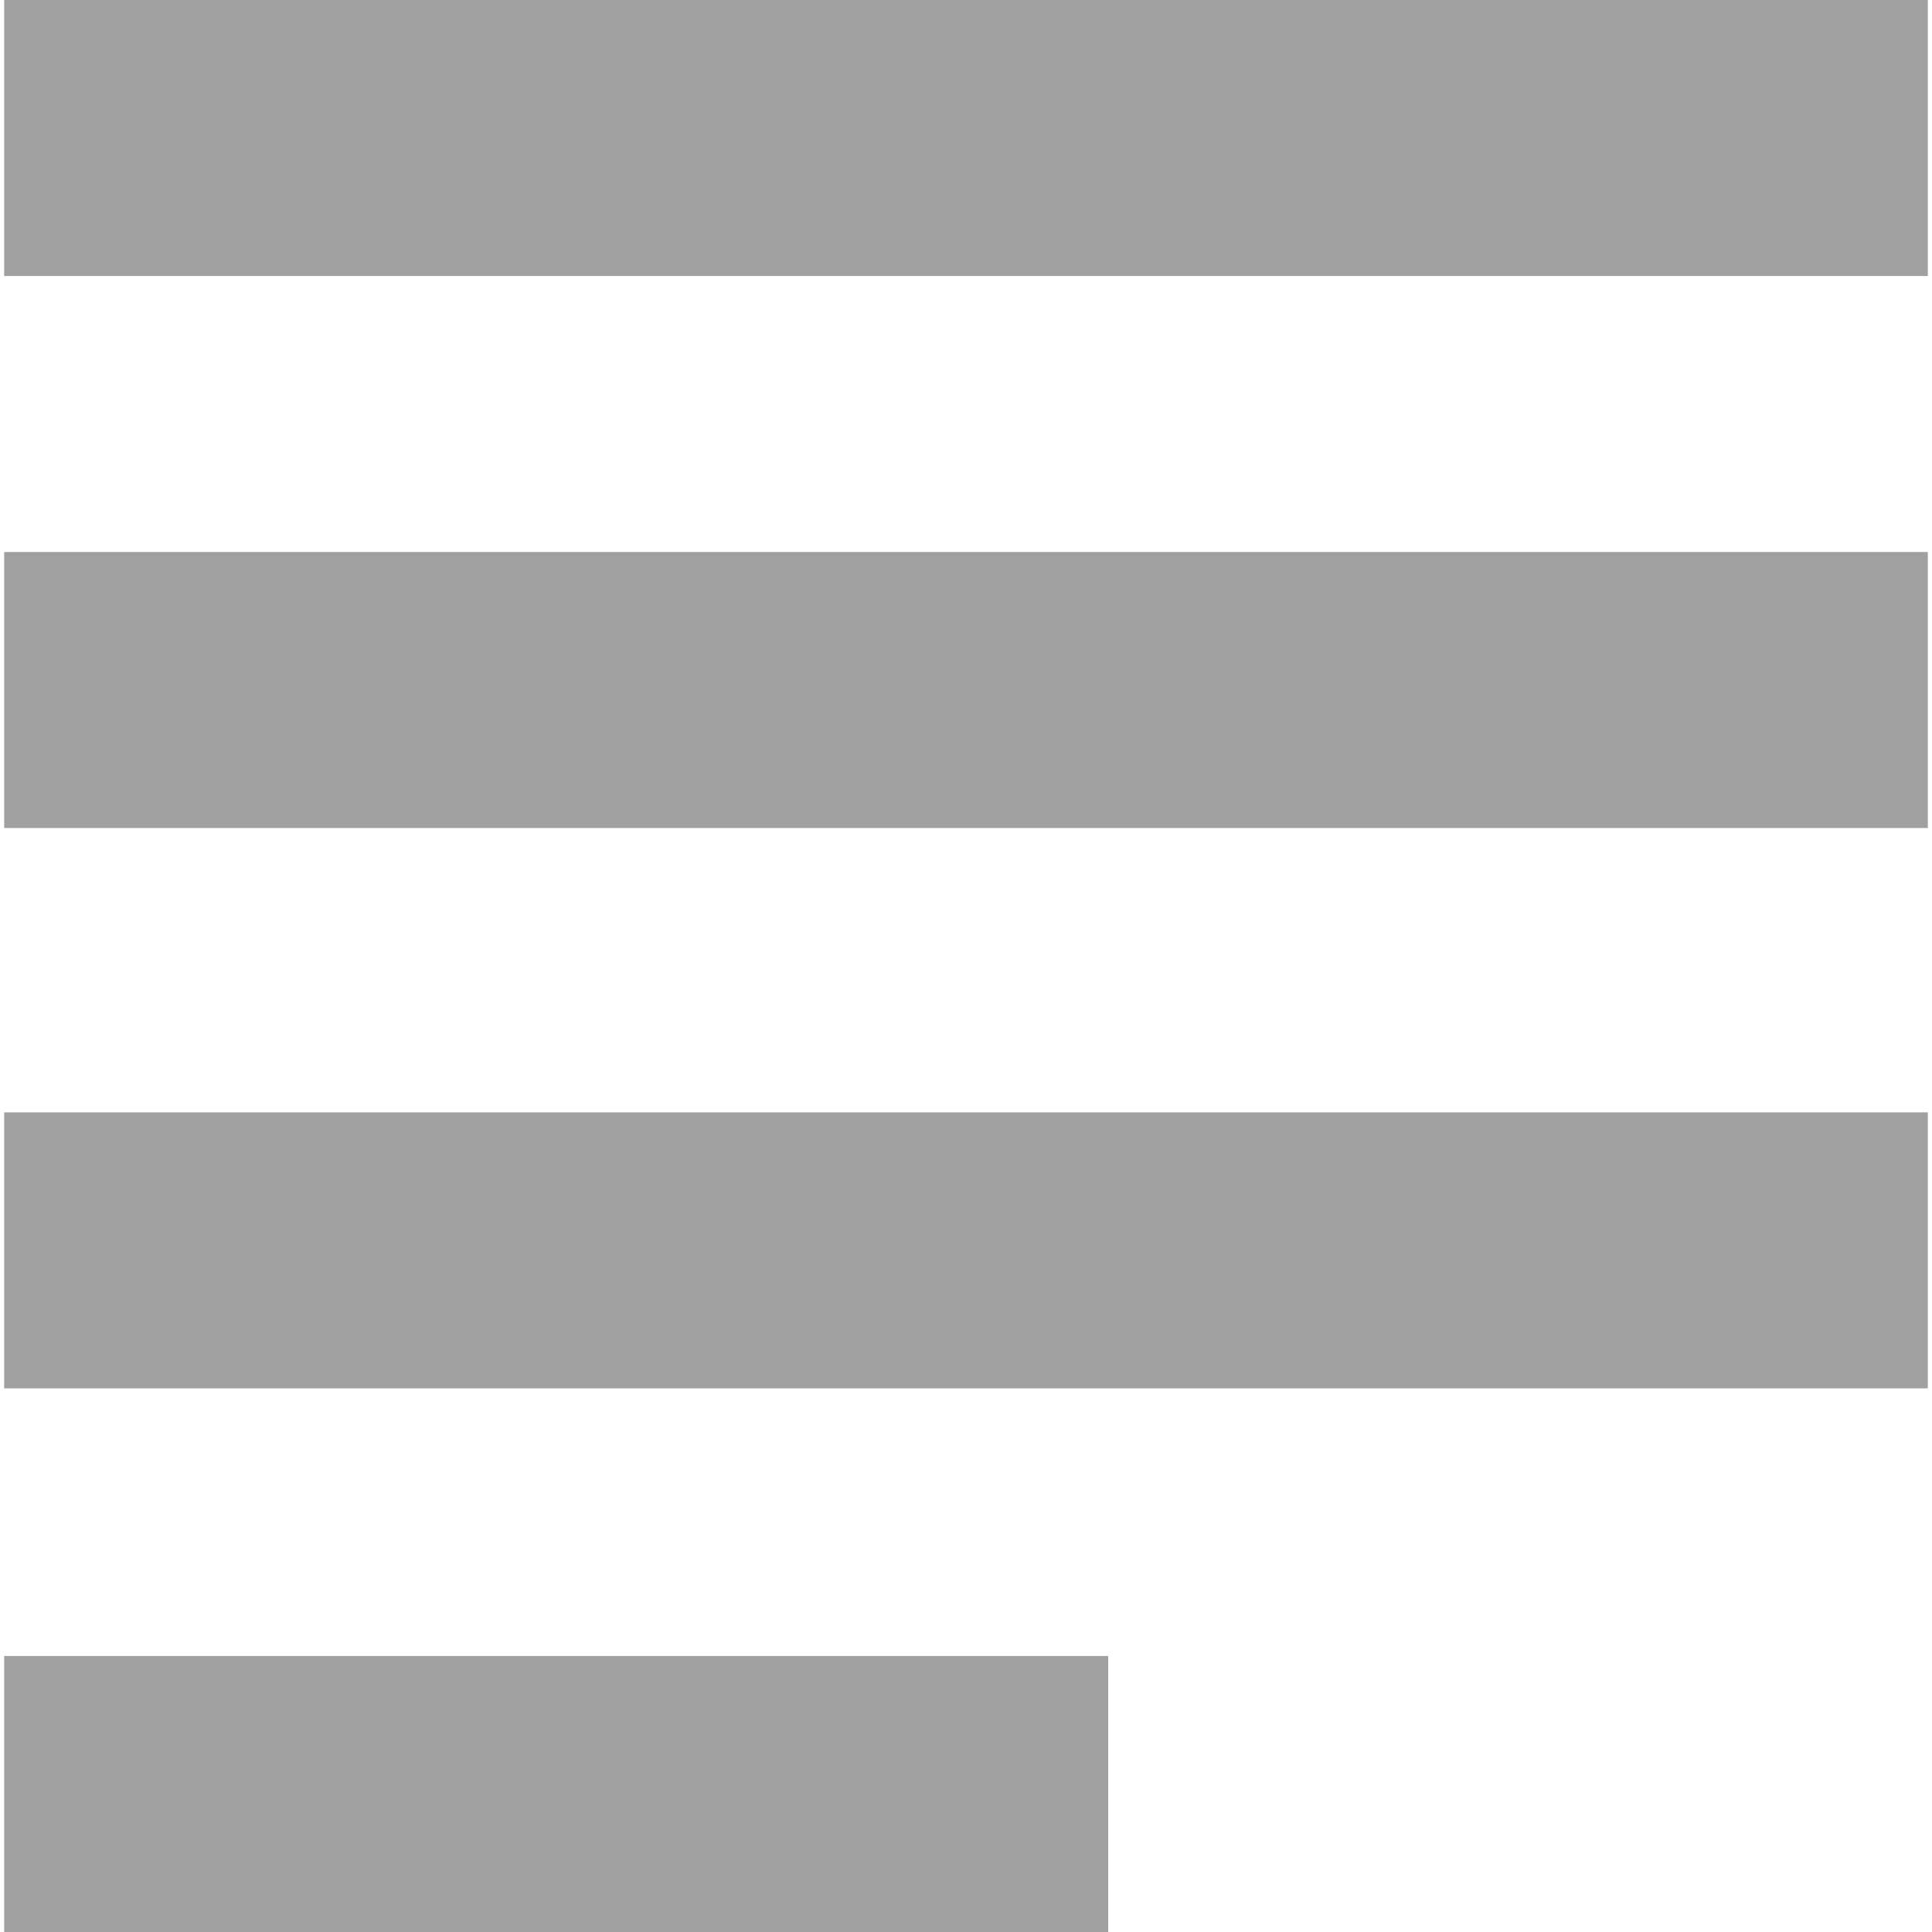 <?xml version="1.0"?>
<svg xmlns="http://www.w3.org/2000/svg" xmlns:xlink="http://www.w3.org/1999/xlink" version="1.1" viewBox="0 0 231 231" enable-background="new 0 0 231 231" width="512px" height="512px"><g><g>
    <rect width="132" x="0.5" y="198" height="33" data-original="#000000" class="active-path" data-old_color="#000000" fill="#A0A0A0"/>
    <rect width="230" x="0.5" y="133" height="33" data-original="#000000" class="active-path" data-old_color="#000000" fill="#A0A0A0"/>
    <rect width="230" x="0.5" y="66" height="33" data-original="#000000" class="active-path" data-old_color="#000000" fill="#A0A0A0"/>
    <rect width="230" x="0.5" height="33" data-original="#000000" class="active-path" data-old_color="#000000" fill="#A0A0A0"/>
  </g></g> </svg>
